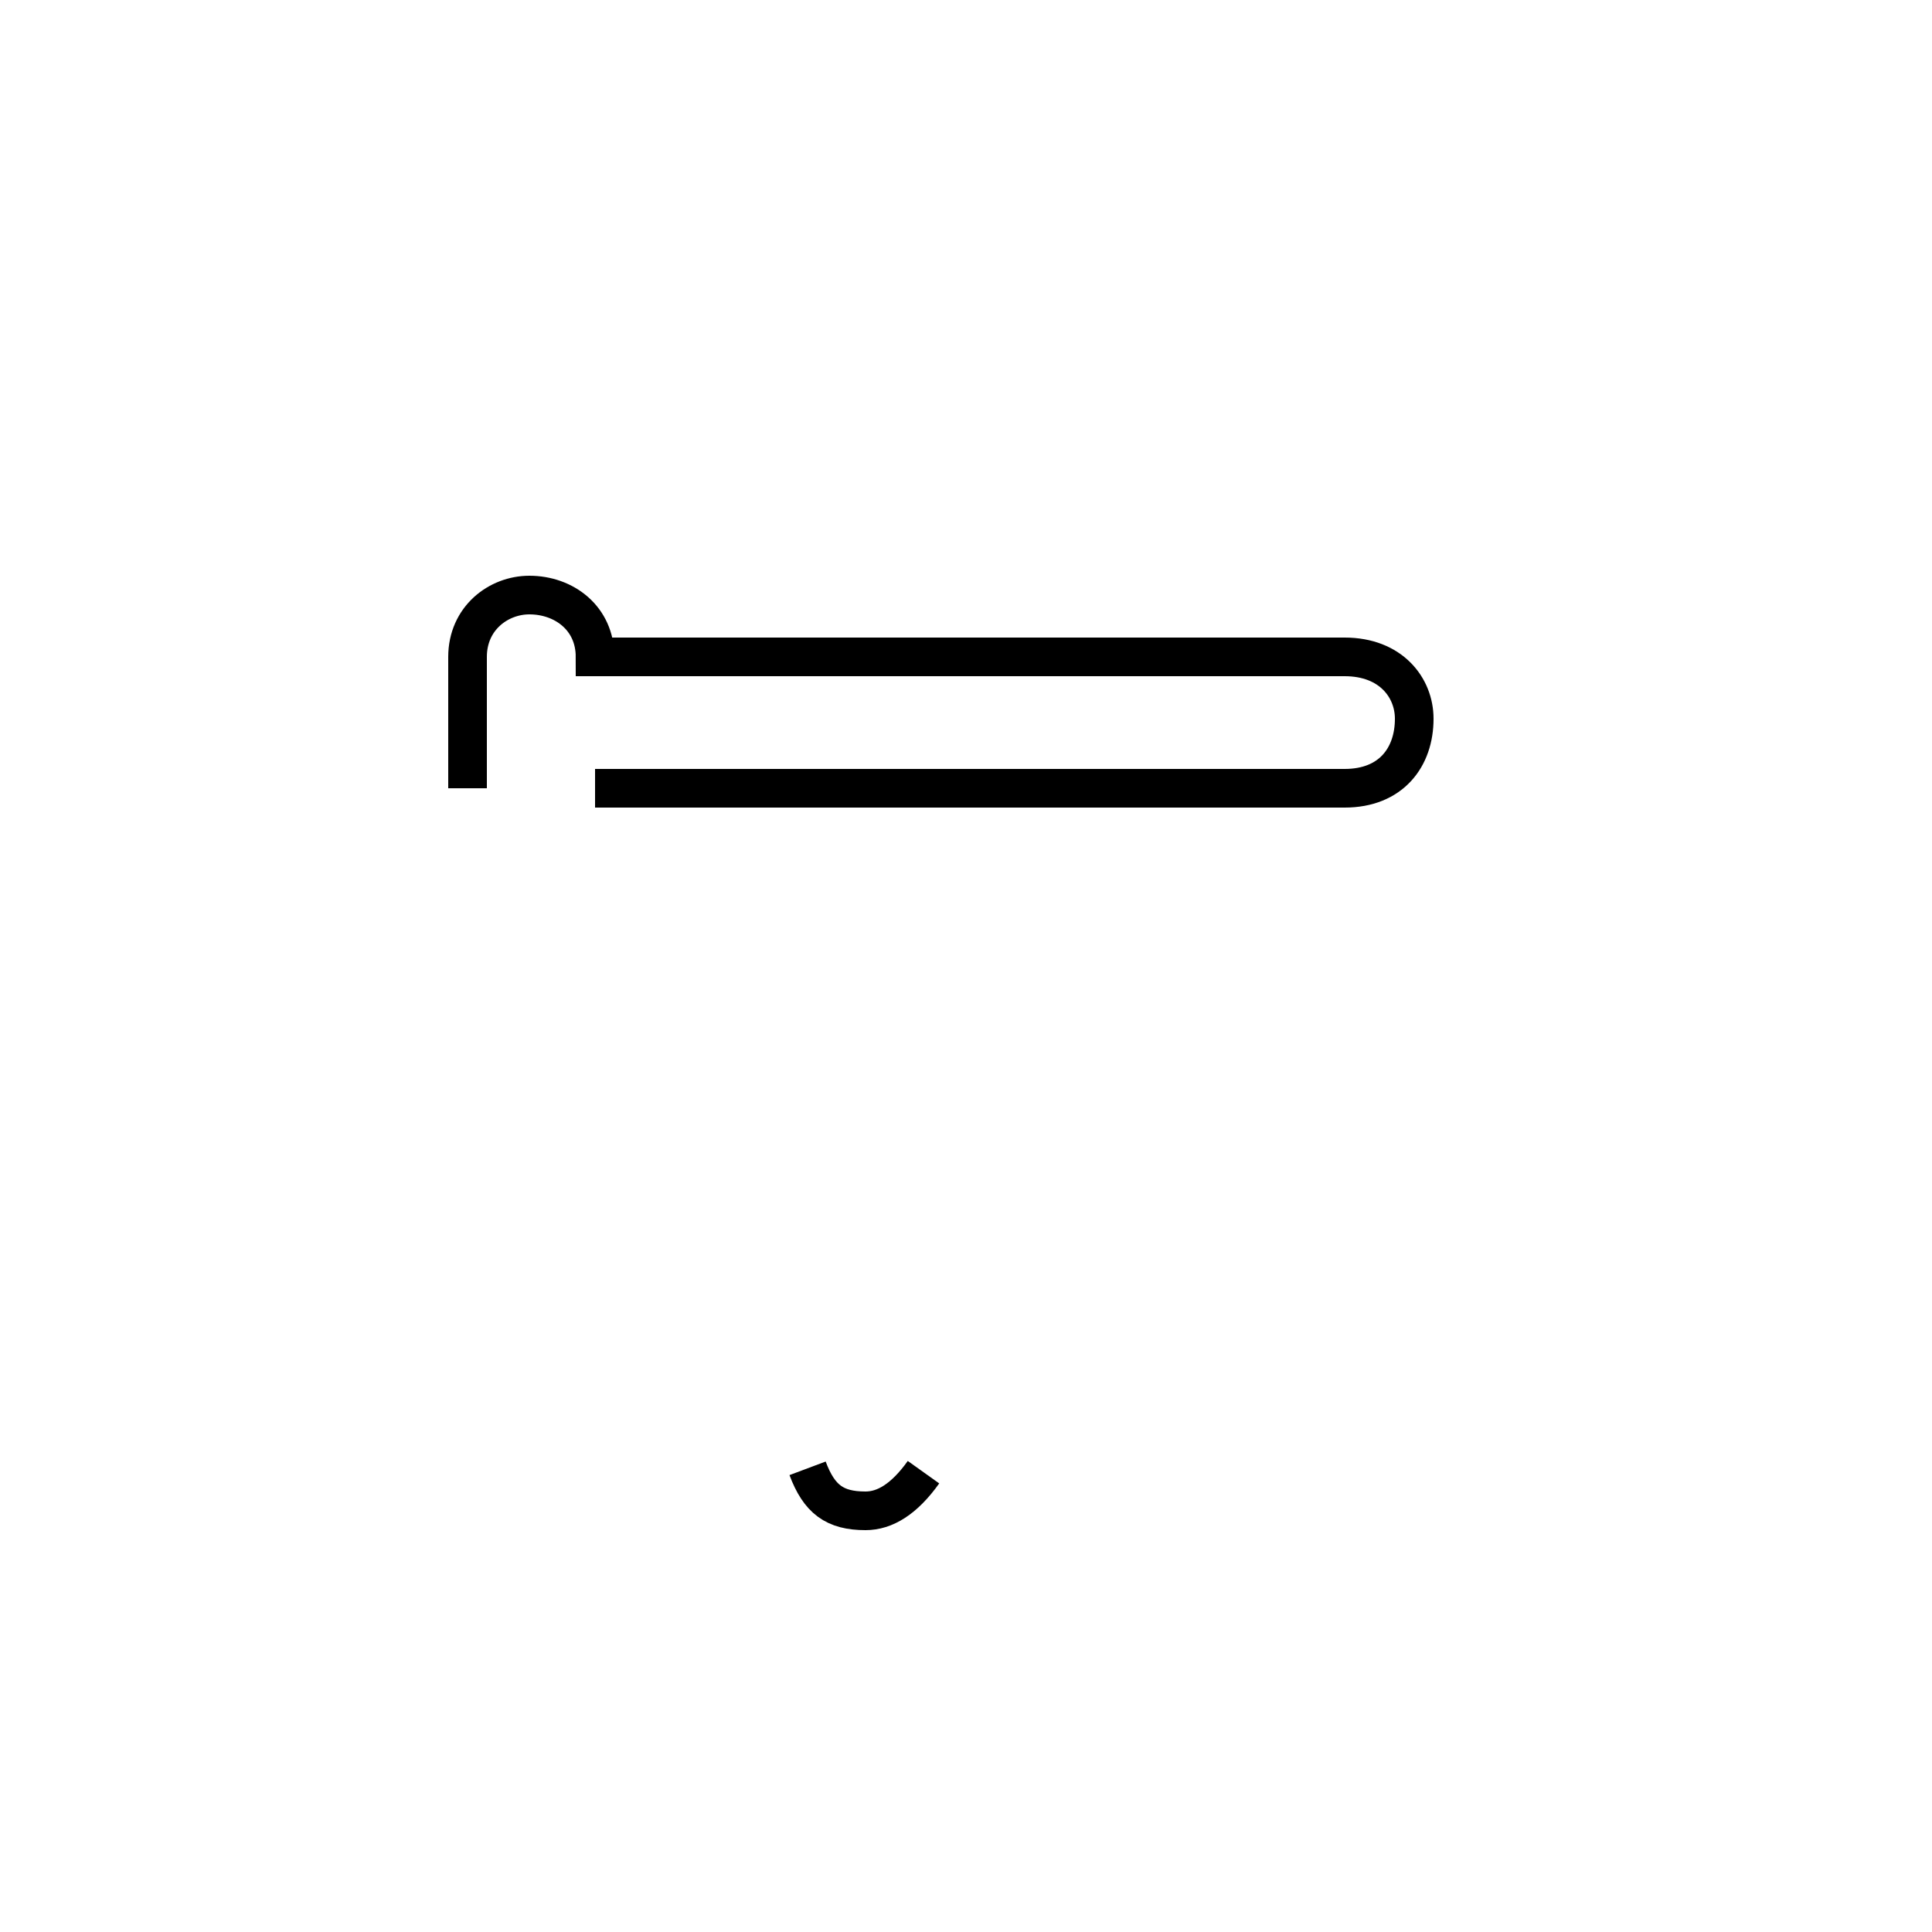 <?xml version='1.0' encoding='utf8'?>
<svg viewBox="0.0 -44.0 50.0 50.0" version="1.1" xmlns="http://www.w3.org/2000/svg">
<rect x="0.0" y="-44.0" width="50.0" height="50.0" fill="#808080" stroke="none"/>
<rect x="-1000" y="-1000" width="2000" height="2000" stroke="white" fill="white"/>
<g style="fill:none; stroke:#000000;  stroke-width:1">
<path d="M 15.4 23.6 L 34.8 23.6 C 36.0 23.6 36.6 24.4 36.6 25.4 C 36.6 26.2 36.0 27.0 34.8 27.0 L 15.4 27.0 C 15.4 28.0 14.6 28.6 13.7 28.6 C 12.9 28.6 12.1 28.0 12.1 27.0 L 12.1 23.6 M 23.9 5.9 C 23.4 5.2 22.9 4.9 22.4 4.9 C 21.6 4.9 21.2 5.2 20.9 6.0" transform="scale(1, -1)" />
</g>
</svg>